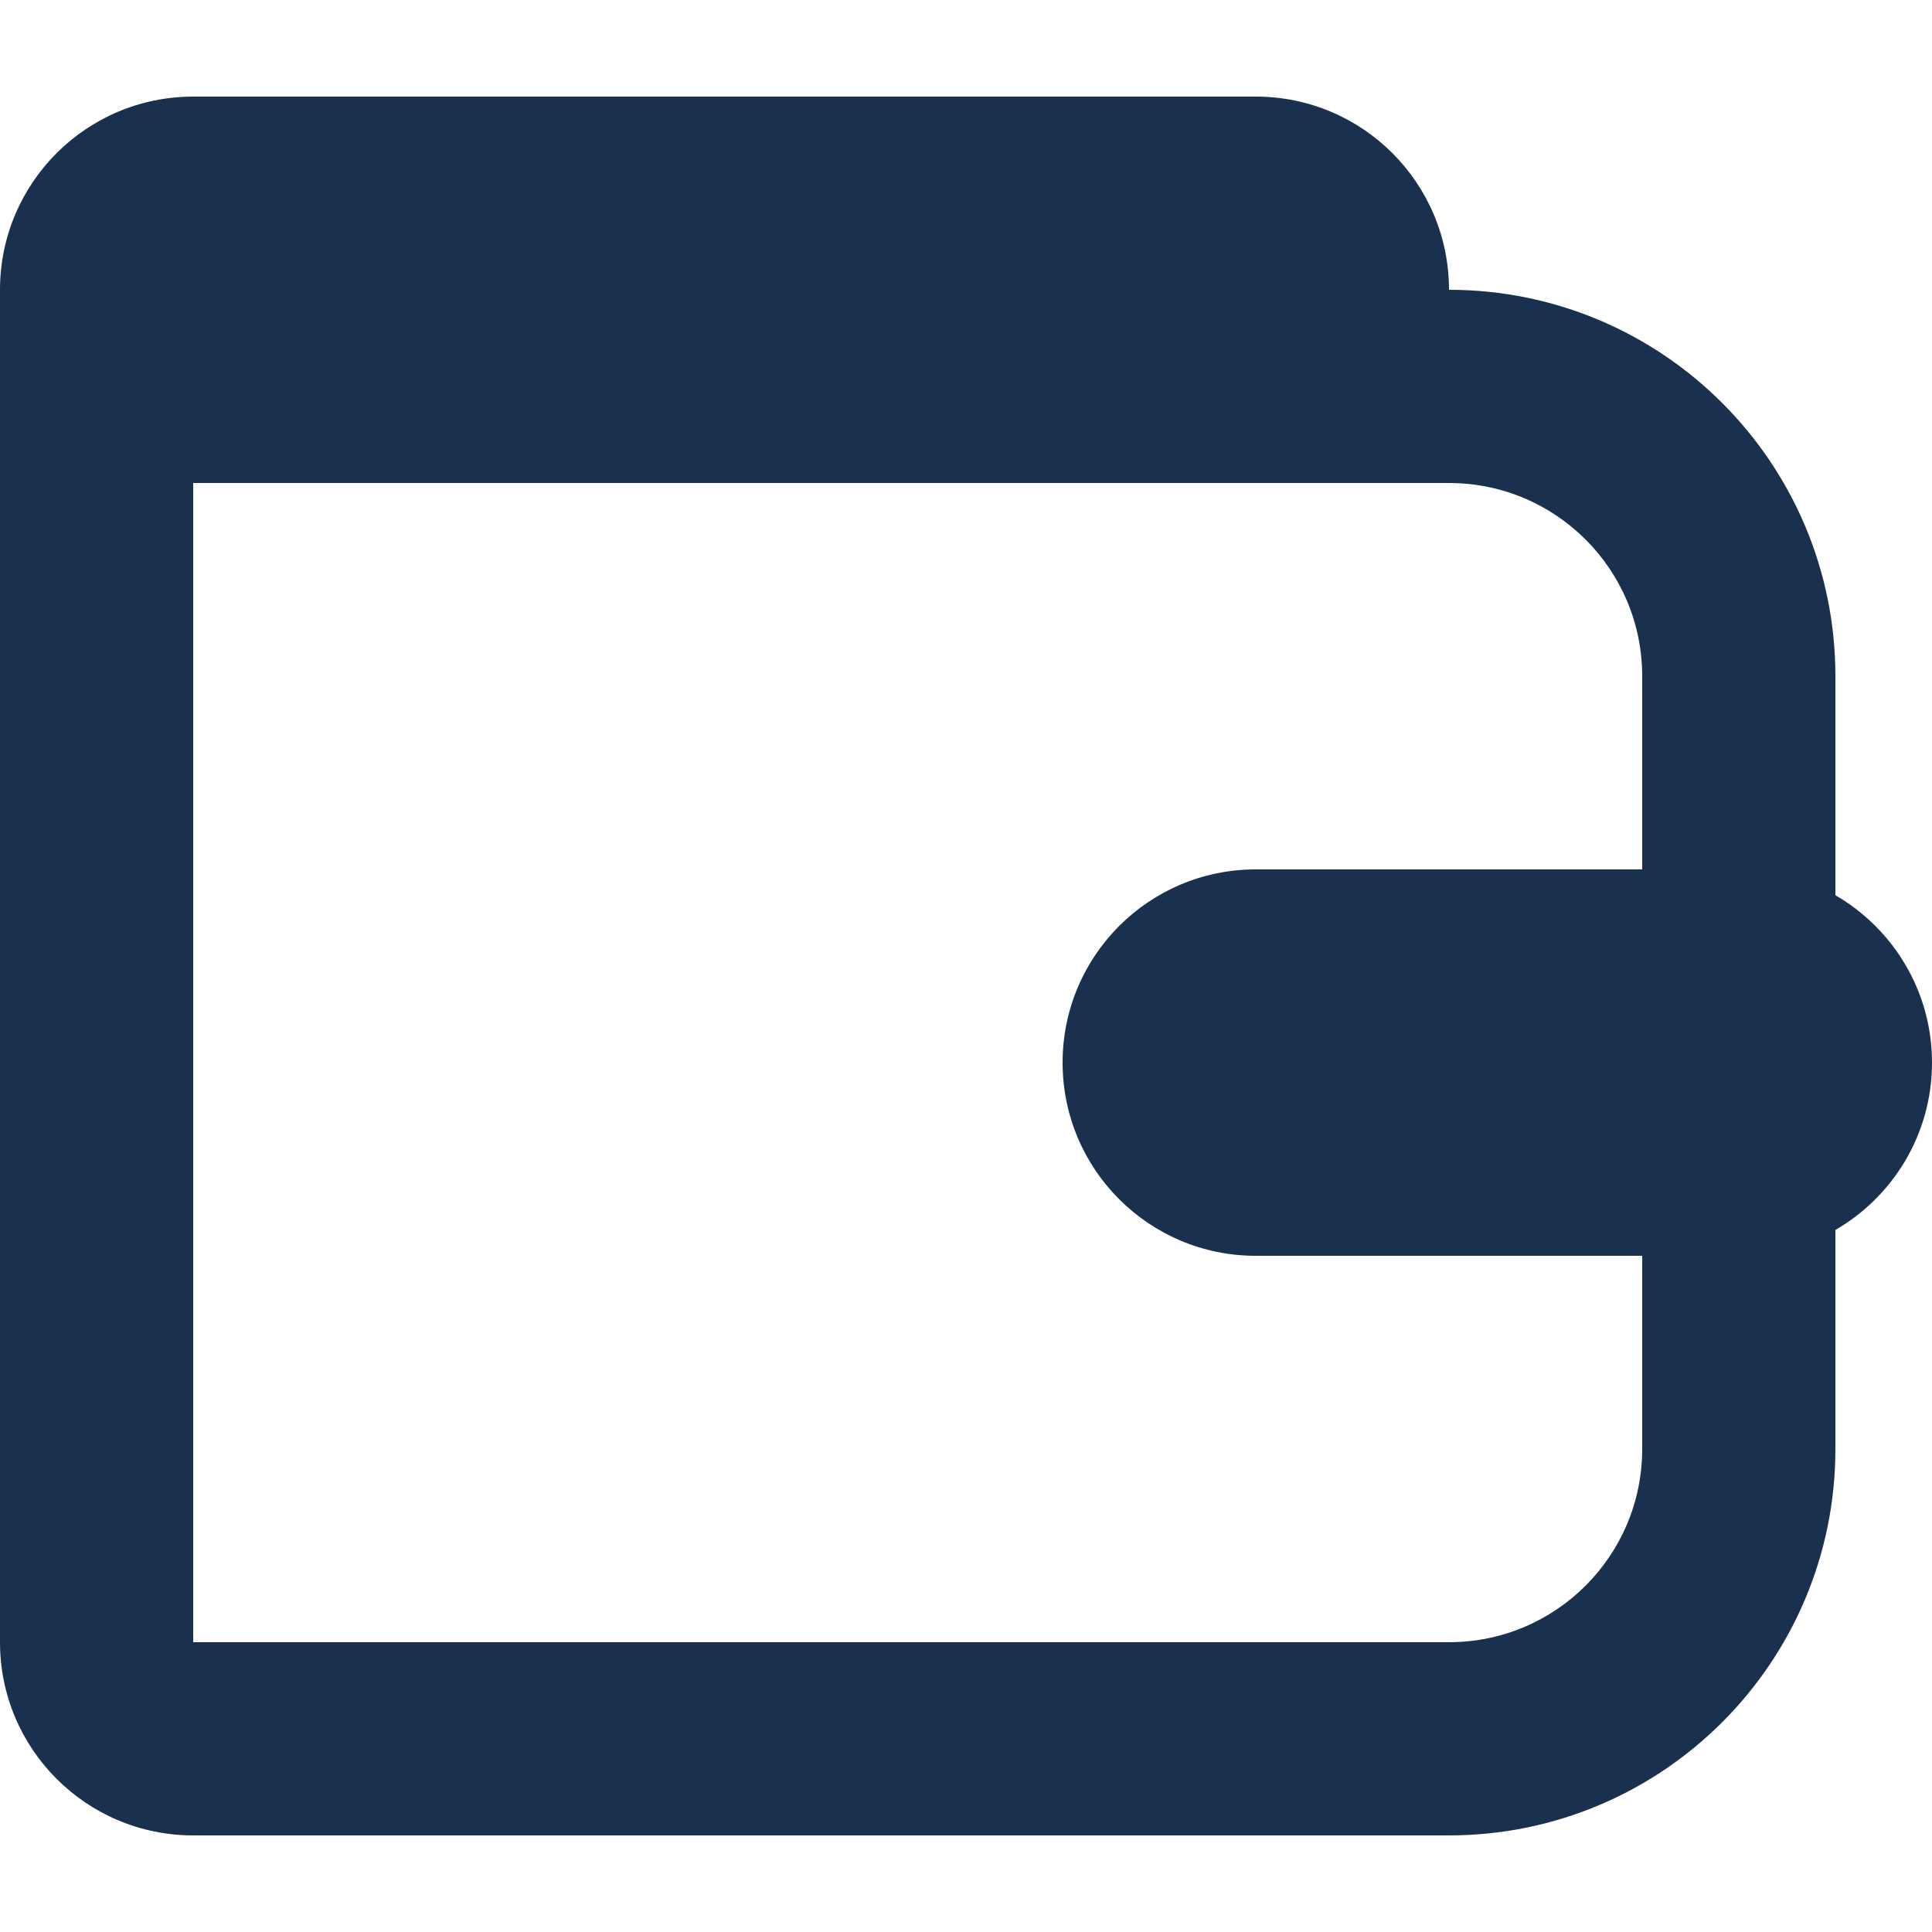 <svg width="16" height="16" viewBox="0 0 16 16" fill="none" xmlns="http://www.w3.org/2000/svg">
    <path fill-rule="evenodd" clip-rule="evenodd" d="M1.6 0.8C0.716 0.8 0 1.516 0 2.4V13.6C0 14.484 0.716 15.2 1.6 15.2H12C13.767 15.2 15.2 13.767 15.2 12V10.186C15.678 9.909 16 9.392 16 8.8C16 8.208 15.678 7.691 15.2 7.414V5.6C15.2 3.833 13.767 2.4 12 2.4C12 1.516 11.284 0.8 10.4 0.8H1.6ZM1.6 4V13.6H12C12.884 13.6 13.6 12.884 13.6 12V10.4H10.4C9.516 10.4 8.8 9.684 8.8 8.8C8.8 7.916 9.516 7.2 10.4 7.2H13.6V5.6C13.6 4.716 12.884 4 12 4L1.6 4Z" fill="#19304E"/>
</svg>
